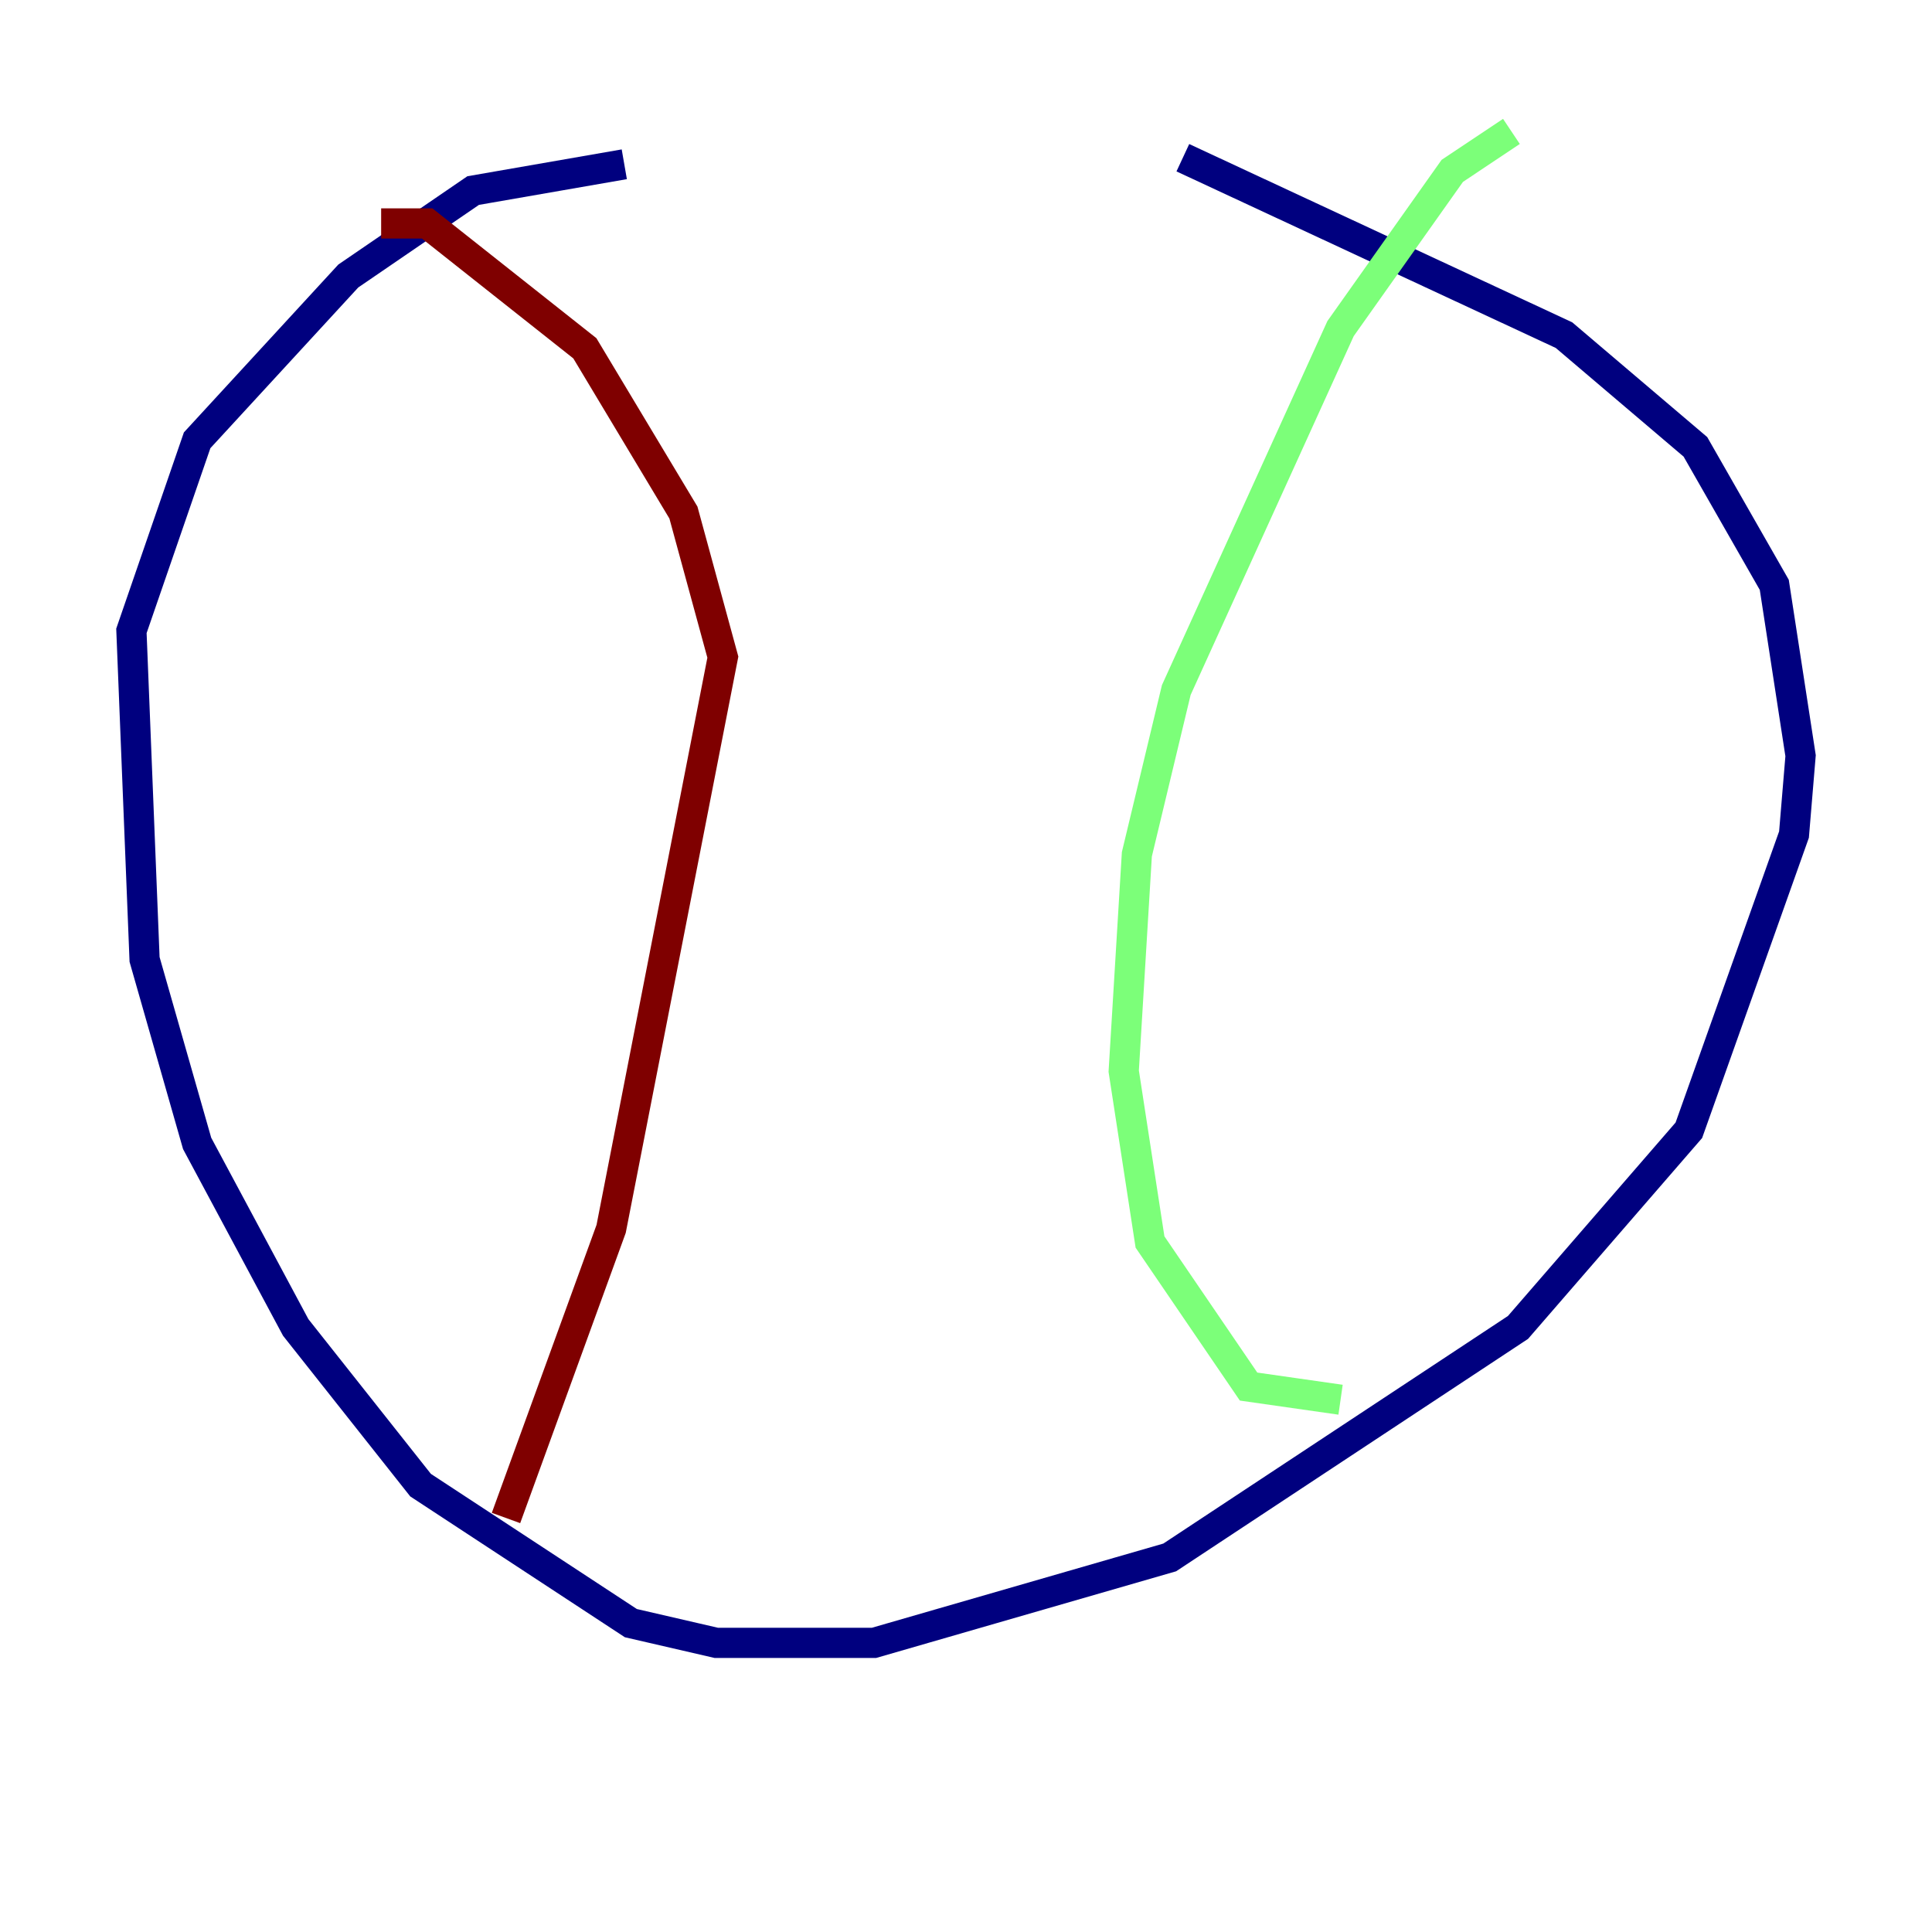 <?xml version="1.0" encoding="utf-8" ?>
<svg baseProfile="tiny" height="128" version="1.2" viewBox="0,0,128,128" width="128" xmlns="http://www.w3.org/2000/svg" xmlns:ev="http://www.w3.org/2001/xml-events" xmlns:xlink="http://www.w3.org/1999/xlink"><defs /><polyline fill="none" points="41.361,10.884 31.347,12.626 23.075,18.286 13.061,29.17 8.707,41.796 9.578,63.565 13.061,75.755 19.592,87.946 27.864,98.395 41.796,107.537 47.456,108.844 57.905,108.844 77.497,103.184 100.571,87.946 111.891,74.884 118.857,55.292 119.293,50.068 117.551,38.748 112.326,29.605 103.619,22.204 78.367,10.449" stroke="#00007f" stroke-width="2" /><polyline fill="none" points="100.136,8.707 96.218,11.32 88.816,21.769 77.932,45.714 75.32,56.599 74.449,70.966 76.191,82.286 82.721,91.864 88.816,92.735" stroke="#7cff79" stroke-width="2" /><polyline fill="none" points="25.252,14.803 28.299,14.803 38.748,23.075 45.279,33.959 47.891,43.537 40.49,81.415 33.524,100.571" stroke="#7f0000" stroke-width="2" /></svg>